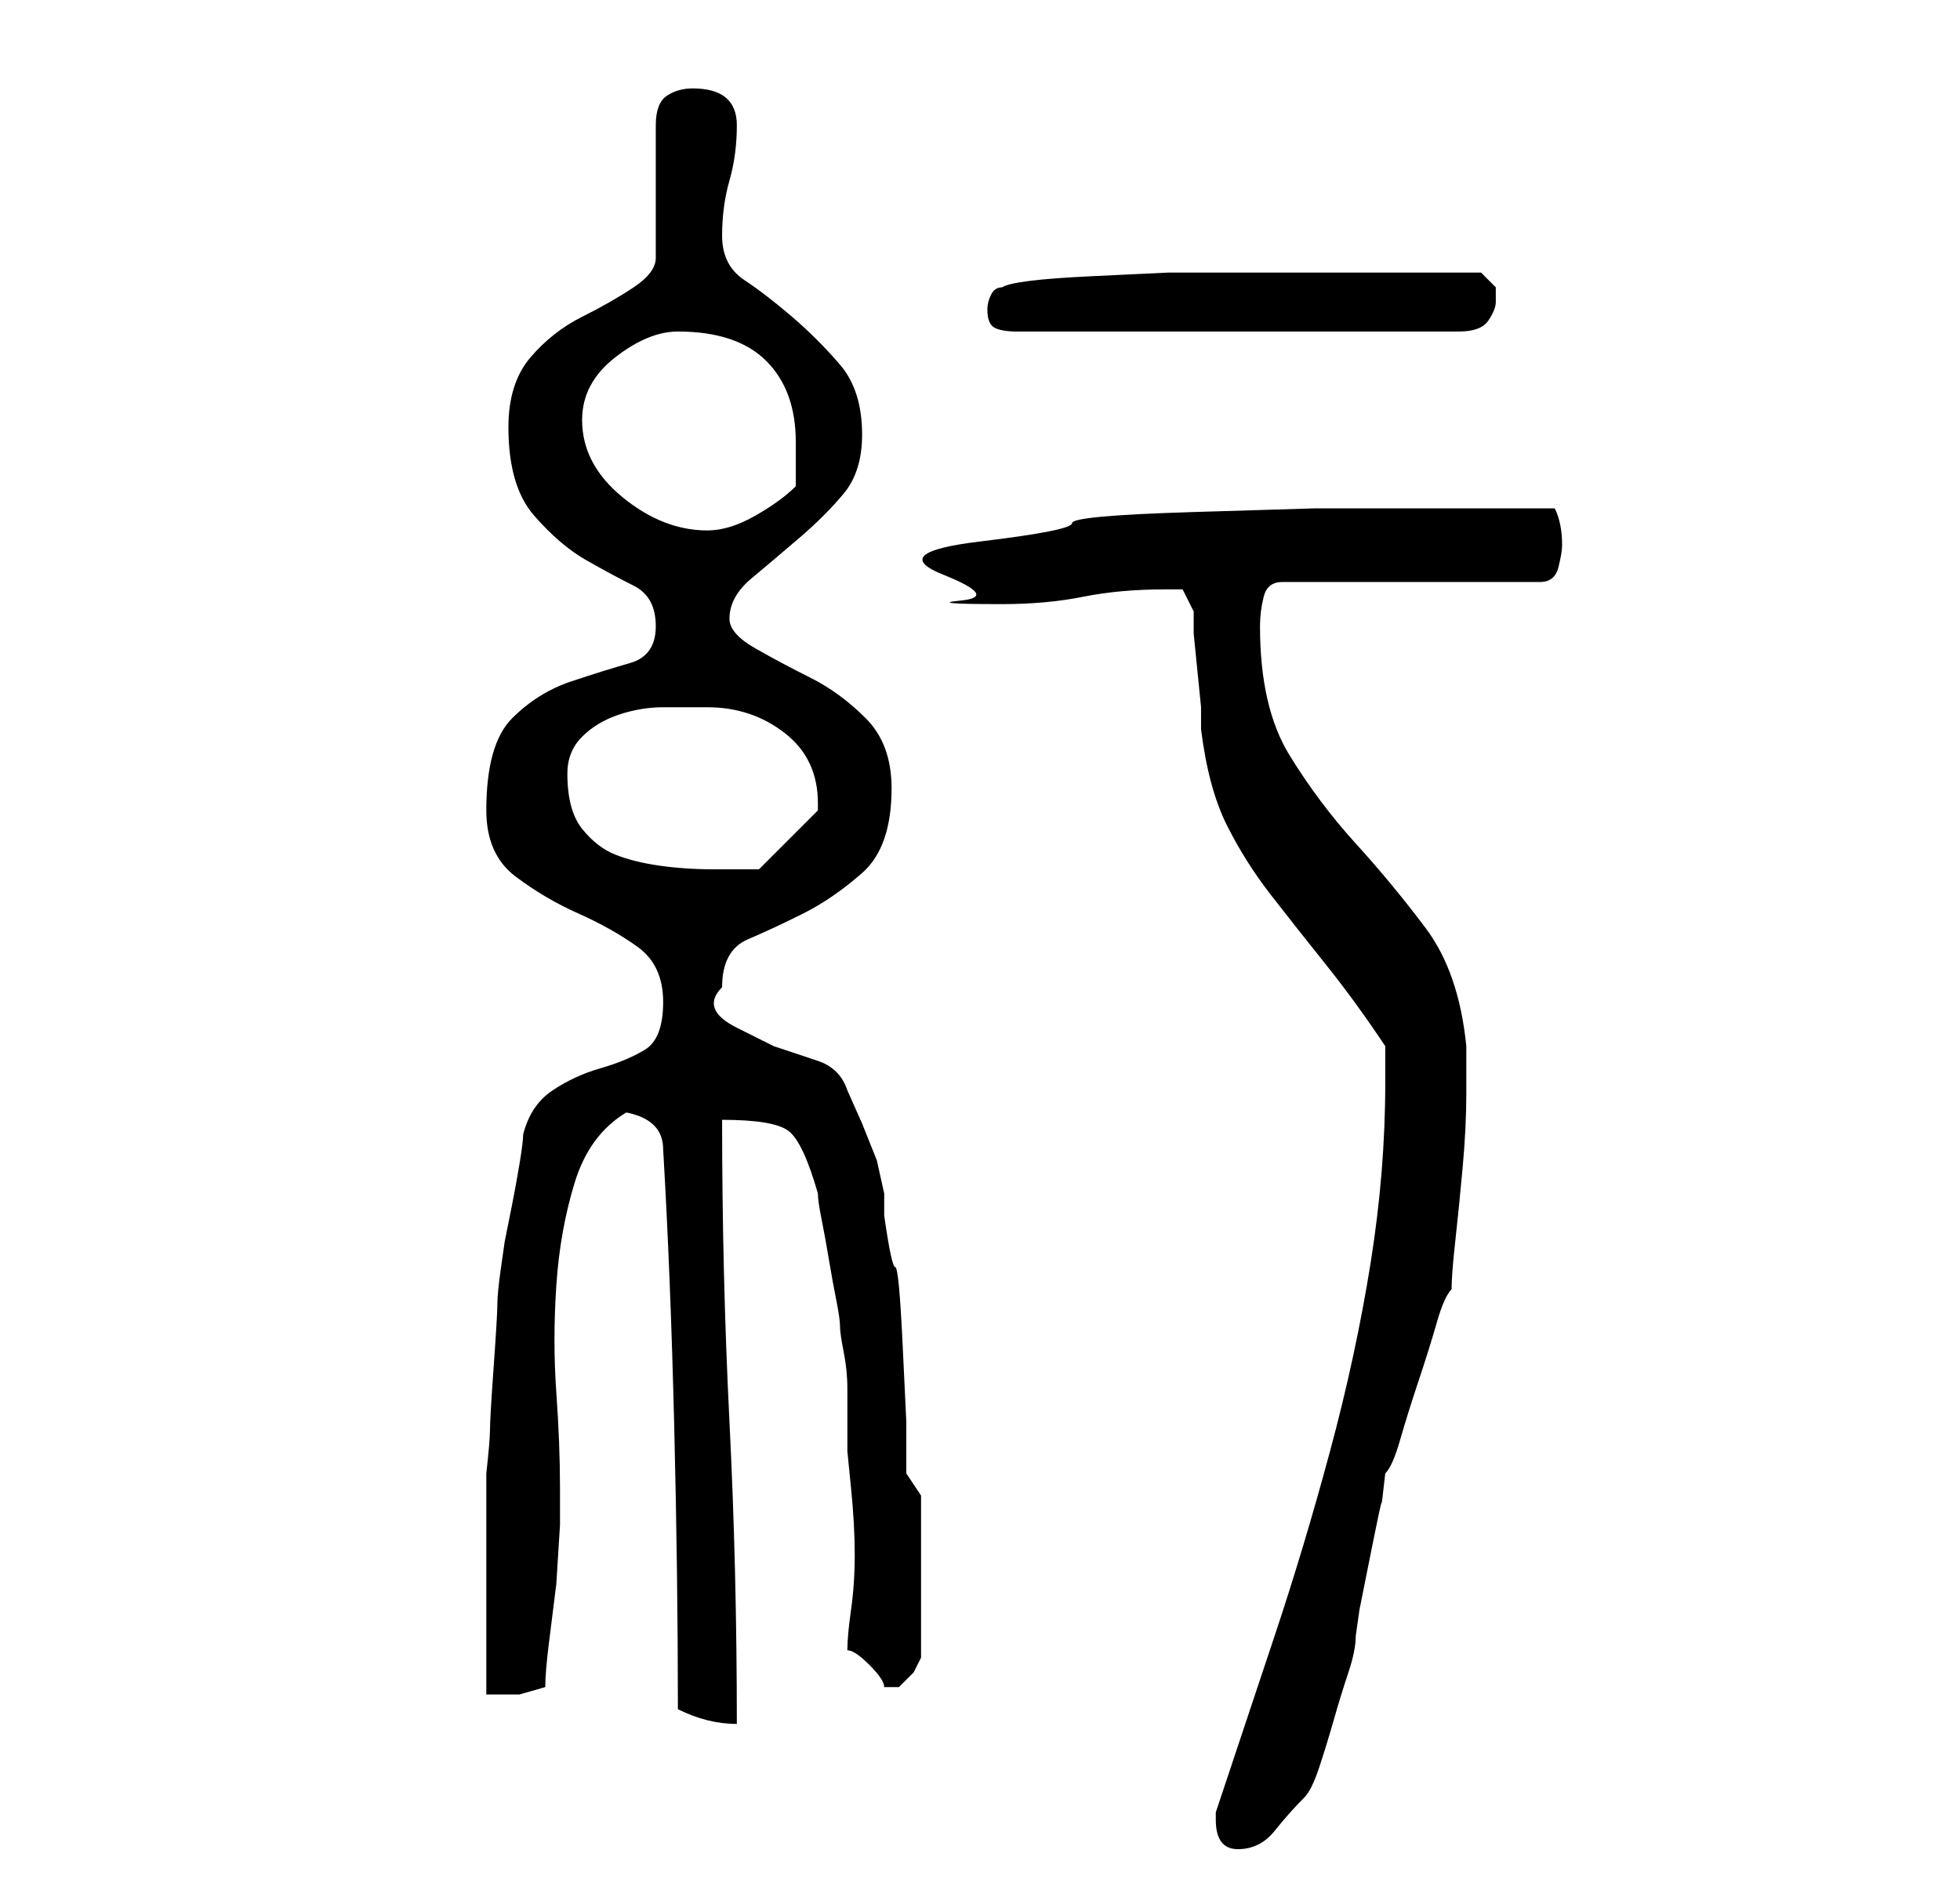 <?xml version="1.0" standalone="no"?>
<!DOCTYPE svg PUBLIC "-//W3C//DTD SVG 1.1//EN" "http://www.w3.org/Graphics/SVG/1.1/DTD/svg11.dtd" >
<svg xmlns="http://www.w3.org/2000/svg" xmlns:xlink="http://www.w3.org/1999/xlink" version="1.1" viewBox="-10 0 266 256">
   <path fill="currentColor"
d="M155 247q0 4 3 4t5 -2.5t4 -4.5q1 -1 2 -4t2 -6.5t2 -6.5t1 -5l0.5 -3.5t1.5 -7.5t1.5 -7t0.5 -4q1 -1 2 -4.5t2.5 -8t2.5 -8t2 -4.5q0 -2 0.5 -6.5t1 -10t0.5 -10v-6.5q-1 -10 -5.5 -16t-9.5 -11.5t-9 -12t-4 -17.5q0 -2 0.5 -4t2.5 -2h35q2 0 2.5 -2t0.5 -3q0 -3 -1 -5
h-11h-8h-13.5t-16.5 0.5t-16.5 1.5t-12.5 2.5t-5 4.5t2.5 3.5t5.5 0.5q6 0 11 -1t11 -1h2.5t1.5 3v3t0.5 5t0.5 5v3q1 8 3.5 13t6 9.5t7.5 9.5t8 11v5q0 12 -2 24.5t-5.5 25.5t-7.5 25l-8 24v0v1zM82 232q2 1 4 1.5t4 0.5q0 -21 -1 -41t-1 -41q7 0 9 1.5t4 8.5q0 1 0.5 3.5
t1 5.5t1 5.5t0.5 3.5t0.5 3.5t0.5 5v5v3.5t0.5 5t0.5 9q0 4 -0.5 7.5t-0.5 5.5q1 0 3 2t2 3h1h1l2 -2t1 -2v-22l-2 -3v-7t-0.5 -10.5t-1 -10.5t-1.5 -7v-3t-1 -4.5l-2 -5t-2 -4.5q-1 -3 -4 -4l-6 -2t-5 -2.5t-2 -5.5q0 -5 3.5 -6.5t7.5 -3.5t8 -5.5t4 -11.5q0 -6 -3.5 -9.5
t-7.5 -5.5t-7.5 -4t-3.5 -4q0 -3 3 -5.5t6.5 -5.5t6 -6t2.5 -8q0 -6 -3 -9.5t-6.5 -6.5t-6.5 -5t-3 -6t1 -7.5t1 -7.5q0 -5 -6 -5q-2 0 -3.5 1t-1.5 4v18q0 2 -3 4t-7 4t-7 5.5t-3 9.5q0 8 3.5 12t7 6t6.5 3.5t3 5.5t-3.5 5t-8 2.5t-8 5t-3.5 12.5q0 6 4 9t8.5 5t8 4.5
t3.5 7.5t-2.5 6.5t-6 2.5t-6.5 3t-4 6q0 1 -0.5 4t-1 5.5l-1 5t-0.5 3.5t-0.5 5t-0.5 8.5t-0.5 8.5t-0.5 6v6.5v8.5v9.5v5.5h4.5t3.5 -1q0 -2 0.5 -6l1 -8t0.5 -8v-5q0 -6 -0.5 -13t0 -14.5t2.5 -14t7 -9.5q5 1 5 5q1 17 1.5 37.5t0.5 38.5zM67 105q0 -3 2 -5t5 -3t6 -1h6
q6 0 10.5 3.5t4.5 9.5v1l-8 8h-6q-4 0 -7.5 -0.5t-6 -1.5t-4.5 -3.5t-2 -7.5zM69 57q0 -5 4.5 -8.5t8.5 -3.5q8 0 12 4t4 11v6q-2 2 -5.5 4t-6.5 2q-6 0 -11.5 -4.5t-5.5 -10.5zM124 42q0 2 1 2.5t3 0.5h60q3 0 4 -1.5t1 -2.5v-2t-2 -2h-21h-11h-10.5t-10.5 0.5t-12 1.5
q-1 0 -1.5 1t-0.5 2z" />
</svg>
